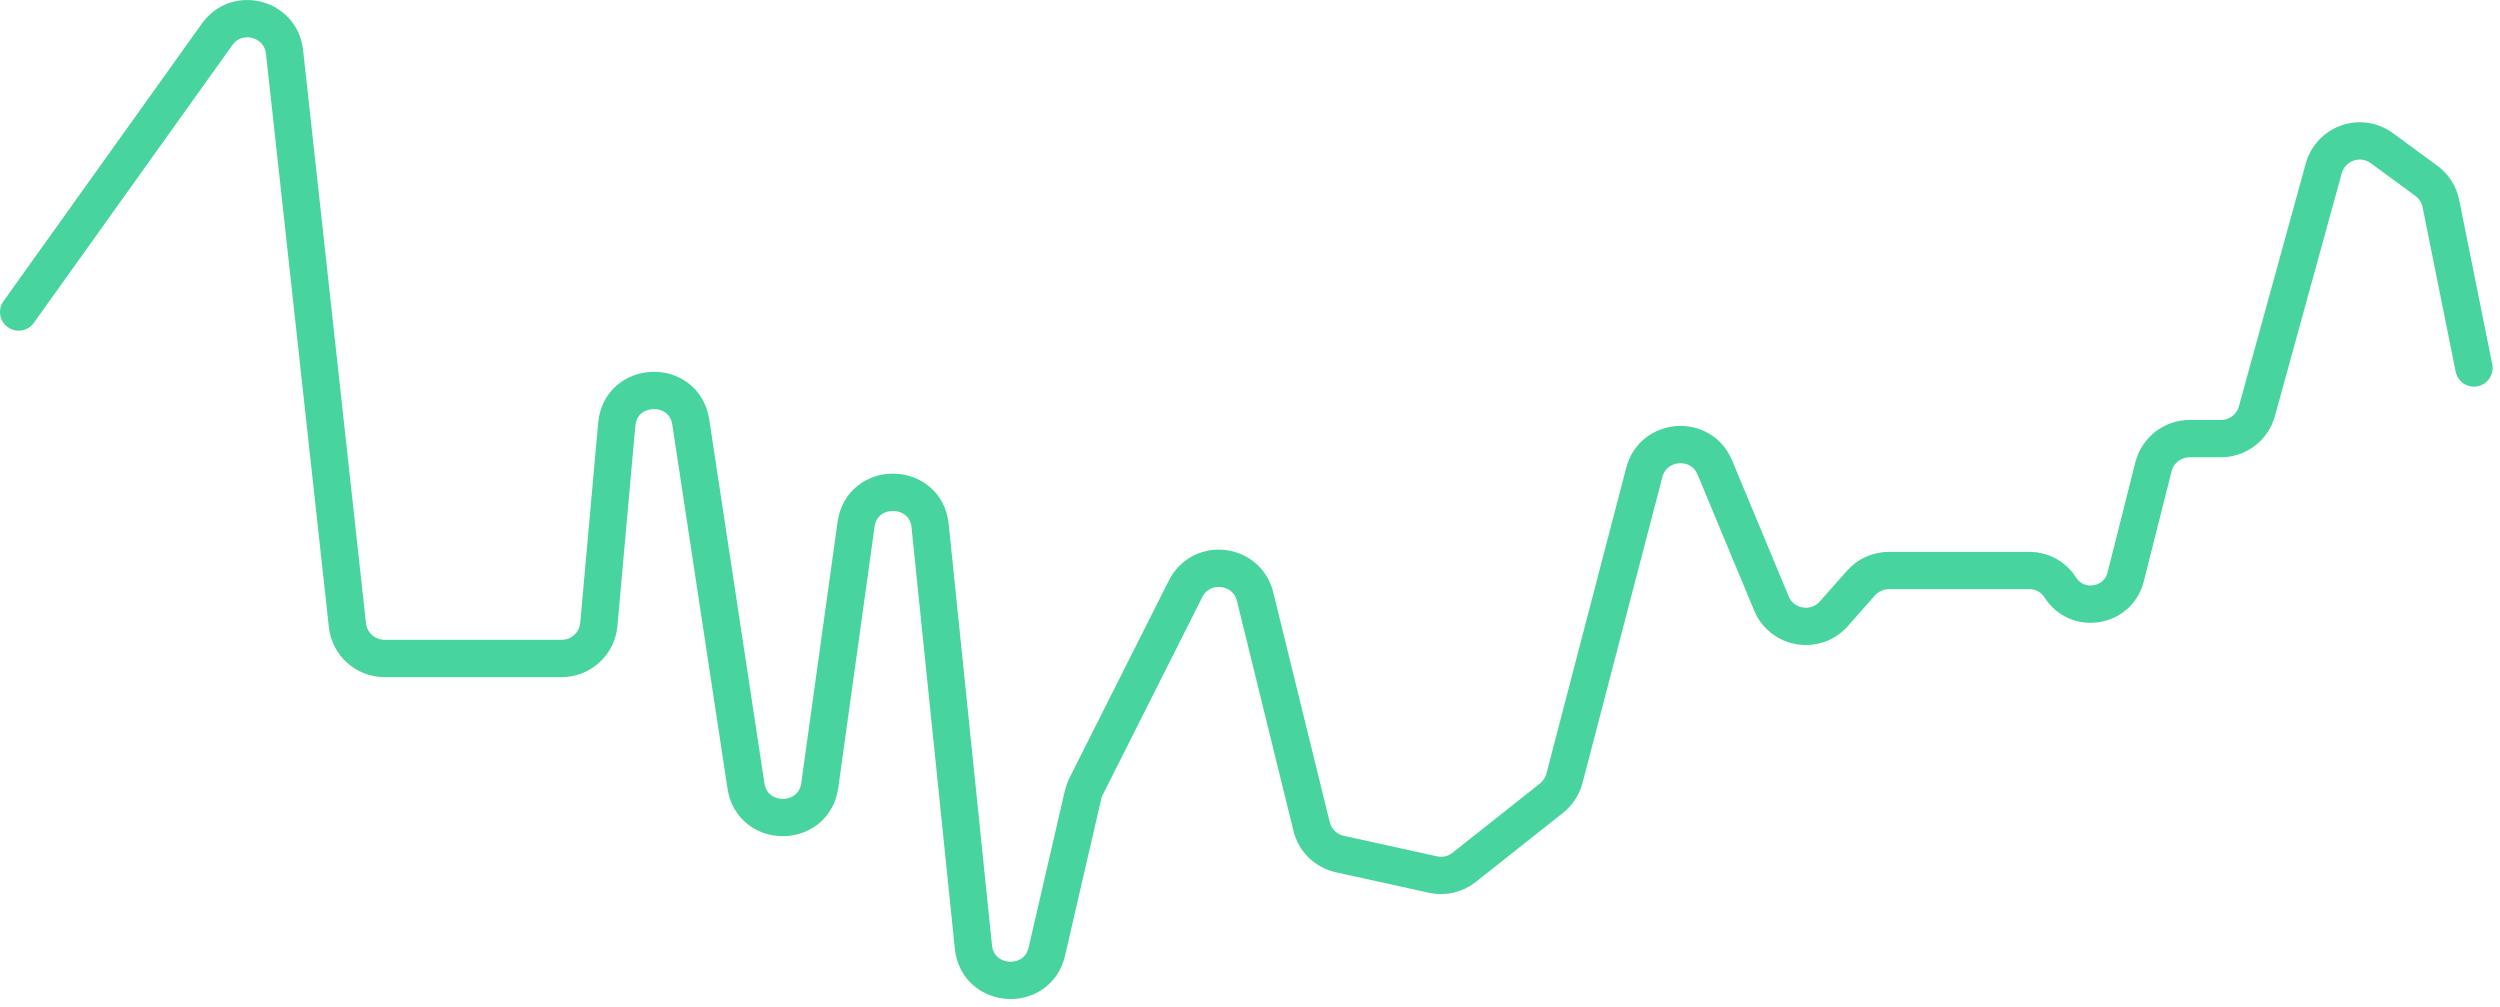 <svg width="67" height="27" viewBox="0 0 67 27" fill="none" xmlns="http://www.w3.org/2000/svg">
<g clip-path="url(#clip0_60_159)">
<path d="M0.5 8.362L5.819 0.92C6.352 0.173 7.526 0.48 7.626 1.393L9.311 16.756C9.367 17.263 9.795 17.647 10.305 17.647H15.052C15.569 17.647 16.002 17.252 16.048 16.737L16.529 11.375C16.634 10.198 18.336 10.146 18.513 11.315L19.991 21.059C20.164 22.2 21.811 22.19 21.97 21.047L22.942 14.056C23.105 12.886 24.807 12.916 24.927 14.092L26.087 25.376C26.202 26.5 27.802 26.6 28.056 25.499L29.026 21.3C29.044 21.222 29.071 21.147 29.107 21.076L31.773 15.781C32.19 14.951 33.415 15.09 33.637 15.992L35.151 22.15C35.241 22.52 35.535 22.806 35.907 22.888L38.404 23.438C38.698 23.503 39.005 23.432 39.24 23.245L41.58 21.391C41.75 21.256 41.872 21.07 41.927 20.86L44.067 12.662C44.309 11.735 45.59 11.646 45.958 12.53L47.474 16.172C47.758 16.854 48.658 17.003 49.147 16.449L49.872 15.628C50.062 15.413 50.335 15.29 50.621 15.29H54.396C54.728 15.29 55.036 15.46 55.214 15.741C55.667 16.459 56.76 16.285 56.968 15.462L57.713 12.51C57.825 12.066 58.224 11.755 58.682 11.755H59.521C59.971 11.755 60.366 11.454 60.485 11.02L62.277 4.511C62.463 3.836 63.268 3.556 63.833 3.97L65.027 4.847C65.228 4.994 65.366 5.211 65.416 5.456L66.302 9.862" stroke="#48D49E" stroke-linecap="round"/>
</g>
<defs>
<clipPath id="clip0_60_159">
<rect width="66.802" height="26.774" fill="white"/>
</clipPath>
</defs>
</svg>
